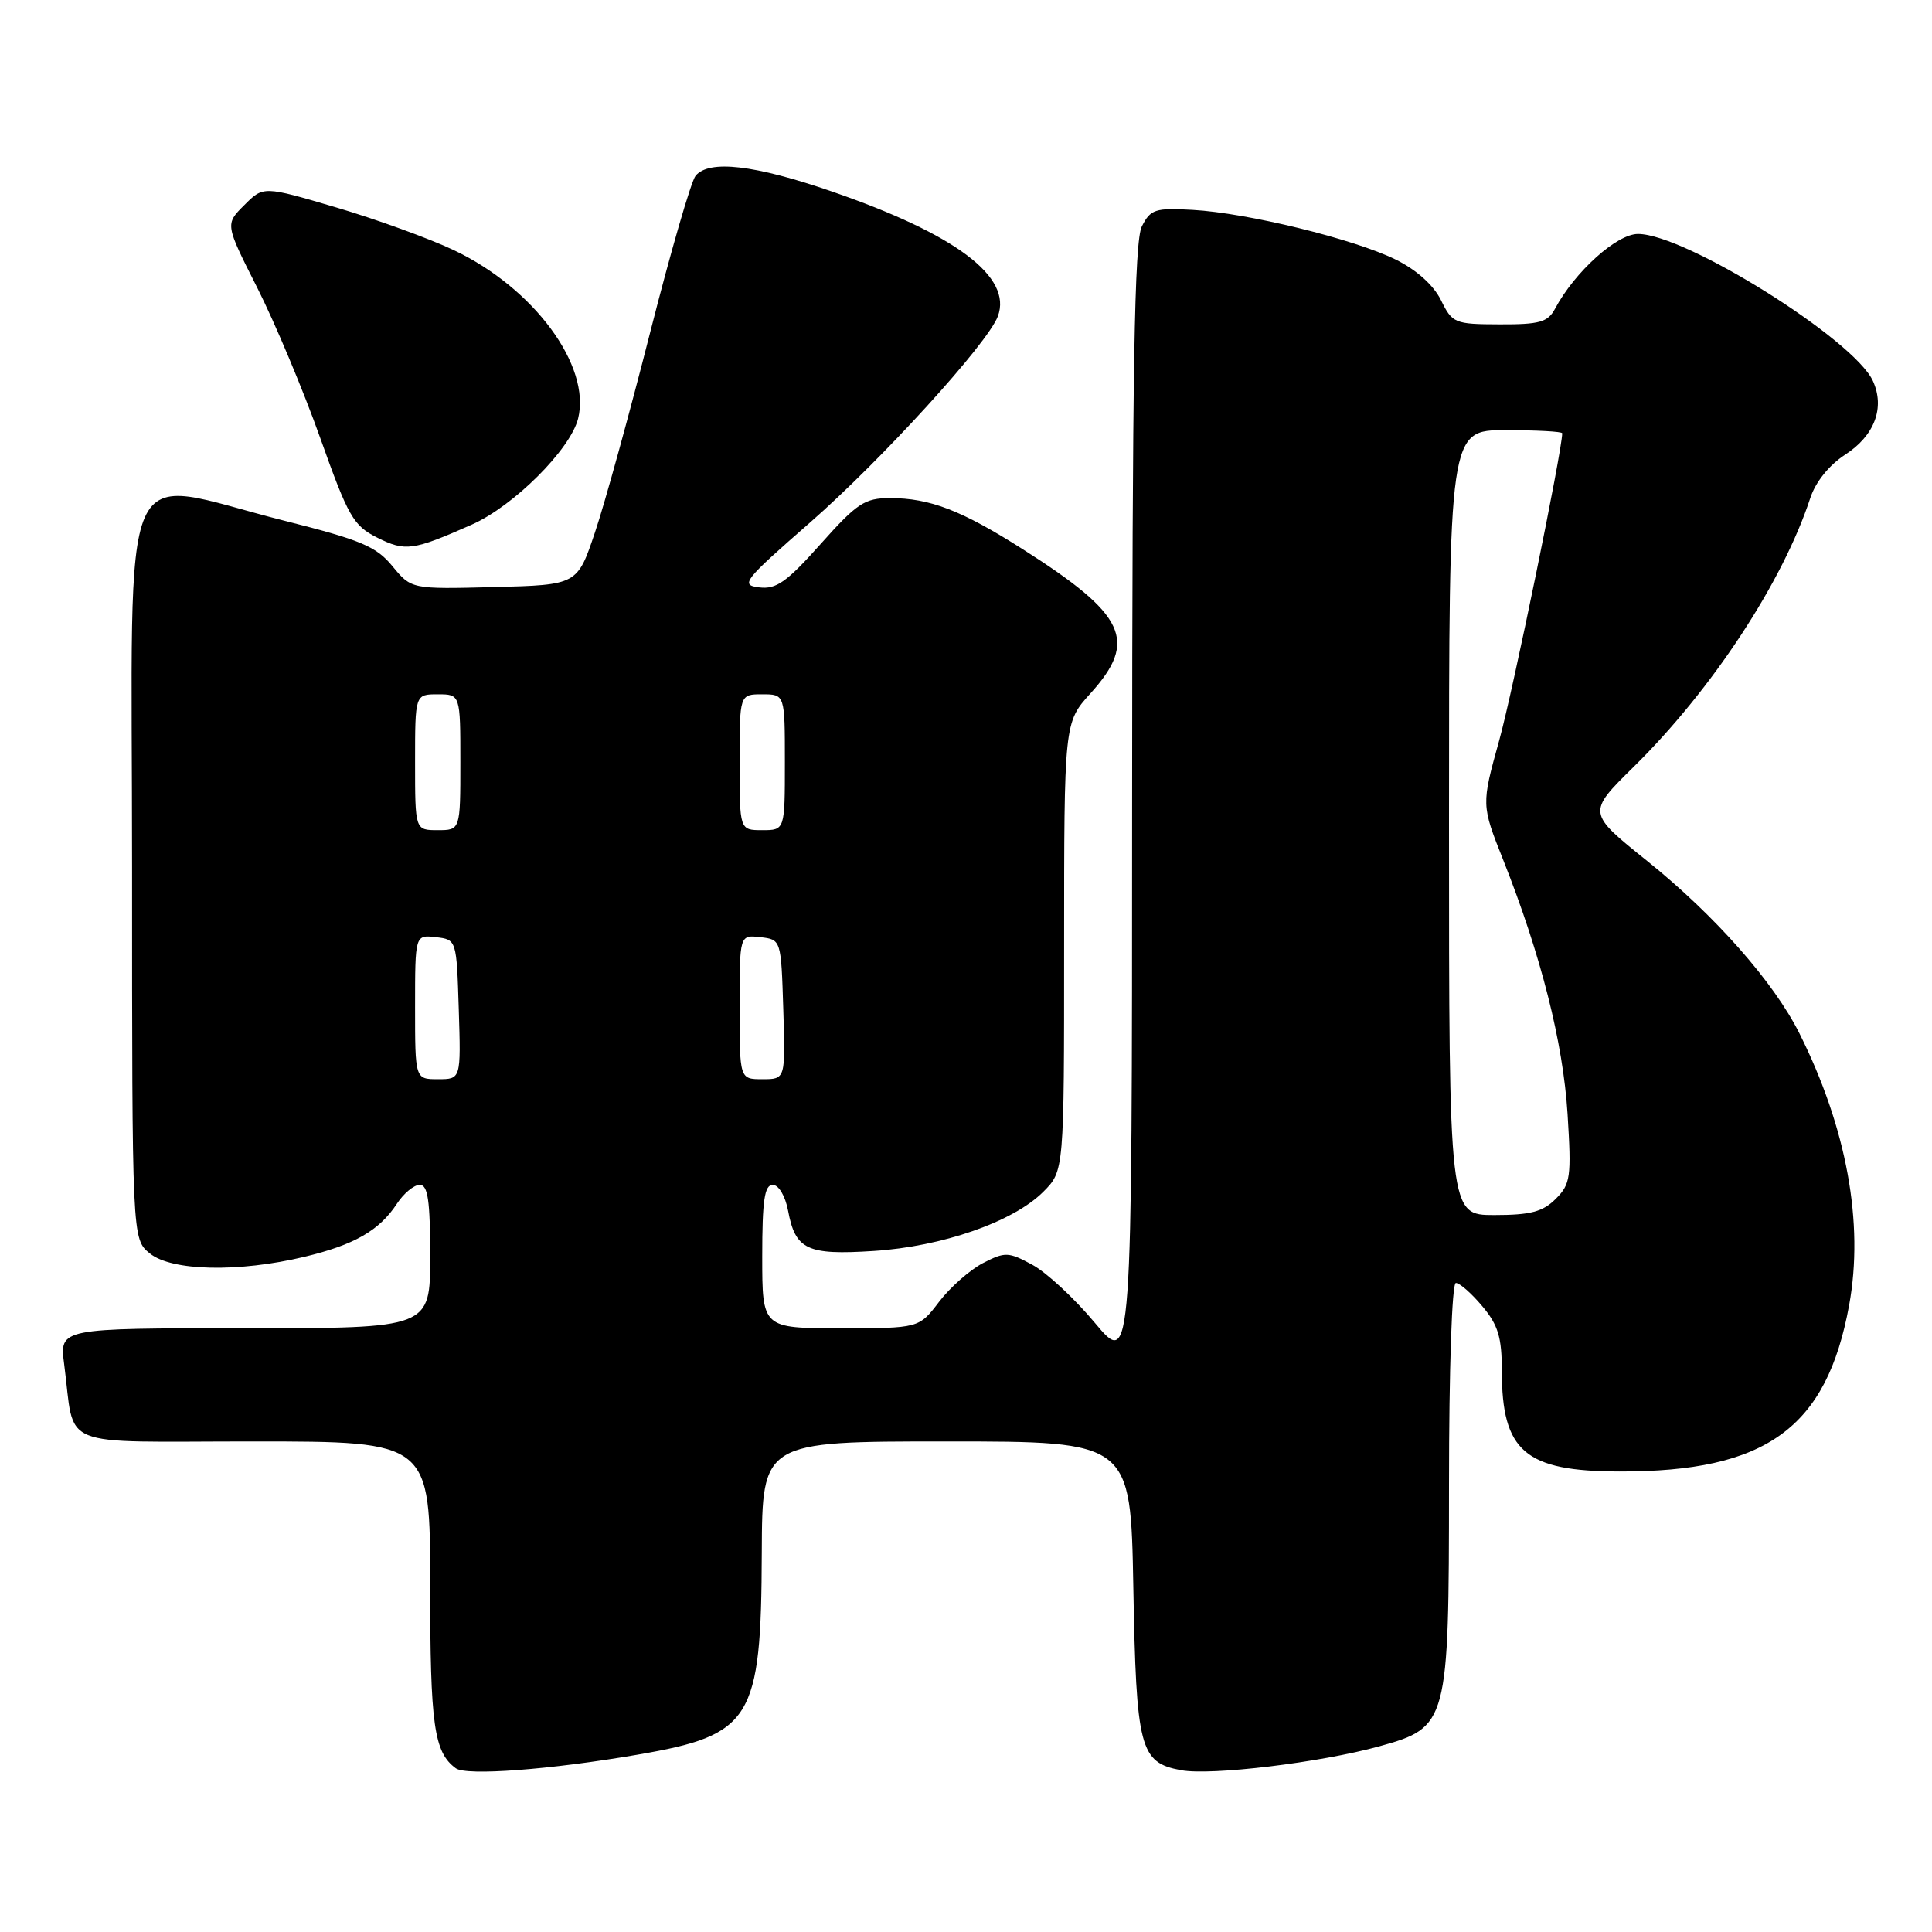 <?xml version="1.0" encoding="UTF-8" standalone="no"?>
<!DOCTYPE svg PUBLIC "-//W3C//DTD SVG 1.1//EN" "http://www.w3.org/Graphics/SVG/1.1/DTD/svg11.dtd" >
<svg xmlns="http://www.w3.org/2000/svg" xmlns:xlink="http://www.w3.org/1999/xlink" version="1.1" viewBox="0 0 256 256">
 <g >
 <path fill="currentColor"
d=" M 84.50 232.50 C 99.64 229.89 100.86 227.91 100.94 205.75 C 101.00 191.00 101.00 191.00 125.41 191.00 C 149.82 191.00 149.82 191.00 150.17 210.25 C 150.56 231.74 151.03 233.54 156.49 234.56 C 160.46 235.31 174.98 233.55 182.79 231.39 C 191.86 228.87 191.99 228.38 192.00 196.75 C 192.00 181.33 192.39 170.00 192.91 170.00 C 193.41 170.00 194.99 171.38 196.41 173.08 C 198.51 175.57 199.00 177.20 199.00 181.64 C 199.00 192.33 202.06 194.95 214.57 194.98 C 234.05 195.03 242.04 189.24 245.02 172.95 C 247.01 162.08 244.70 149.45 238.43 136.92 C 235.02 130.11 227.25 121.31 218.27 114.09 C 210.30 107.69 210.30 107.69 216.49 101.59 C 226.84 91.40 236.23 77.11 239.87 66.00 C 240.57 63.86 242.37 61.63 244.49 60.25 C 248.39 57.73 249.79 54.02 248.17 50.48 C 245.67 44.99 223.31 31.00 217.04 31.00 C 214.23 31.00 208.66 36.02 206.05 40.91 C 205.10 42.69 204.01 43.00 198.71 42.98 C 192.73 42.96 192.44 42.84 190.93 39.76 C 189.94 37.77 187.69 35.75 184.93 34.39 C 179.40 31.67 165.28 28.21 158.03 27.81 C 153.06 27.53 152.45 27.73 151.30 30.00 C 150.31 31.95 150.03 48.79 150.01 106.84 C 150.00 181.17 150.00 181.17 145.08 175.29 C 142.38 172.05 138.64 168.58 136.77 167.58 C 133.61 165.87 133.17 165.86 130.24 167.37 C 128.52 168.27 125.90 170.57 124.43 172.50 C 121.76 176.00 121.76 176.00 111.38 176.00 C 101.00 176.00 101.00 176.00 101.00 166.50 C 101.00 159.06 101.30 157.00 102.39 157.00 C 103.18 157.00 104.05 158.47 104.42 160.40 C 105.39 165.60 106.93 166.33 115.76 165.76 C 124.85 165.18 134.26 161.90 138.24 157.92 C 141.00 155.15 141.00 155.15 141.00 125.45 C 141.00 95.74 141.00 95.74 144.50 91.87 C 150.81 84.89 149.20 81.47 135.50 72.76 C 127.41 67.62 123.21 66.00 117.93 66.00 C 114.58 66.00 113.56 66.67 108.74 72.08 C 104.25 77.12 102.86 78.11 100.60 77.83 C 98.06 77.52 98.50 76.96 107.33 69.24 C 116.82 60.94 130.88 45.51 132.22 41.91 C 134.17 36.69 126.63 31.03 110.22 25.37 C 99.98 21.84 93.95 21.14 92.17 23.29 C 91.58 24.00 88.87 33.34 86.15 44.04 C 83.43 54.74 80.15 66.65 78.85 70.50 C 76.50 77.50 76.50 77.50 65.50 77.79 C 54.51 78.07 54.51 78.07 52.00 75.02 C 49.85 72.40 47.83 71.55 37.69 69.00 C 15.25 63.35 17.50 58.25 17.50 114.84 C 17.50 164.18 17.50 164.18 19.86 166.09 C 22.75 168.43 31.60 168.62 40.31 166.54 C 46.94 164.96 50.27 163.05 52.60 159.49 C 53.50 158.12 54.85 157.00 55.62 157.00 C 56.70 157.00 57.00 159.07 57.00 166.50 C 57.00 176.00 57.00 176.00 32.44 176.00 C 7.88 176.00 7.88 176.00 8.50 180.75 C 10.01 192.18 7.11 191.00 33.58 191.00 C 57.00 191.00 57.00 191.00 57.00 210.07 C 57.00 228.63 57.50 232.18 60.40 234.31 C 61.80 235.33 72.90 234.50 84.50 232.50 Z  M 62.50 69.52 C 68.05 67.07 75.57 59.57 76.60 55.47 C 78.35 48.48 70.73 38.15 60.10 33.13 C 56.87 31.60 49.88 29.06 44.56 27.49 C 34.90 24.64 34.90 24.64 32.37 27.18 C 29.83 29.71 29.83 29.71 34.08 38.11 C 36.41 42.72 40.17 51.67 42.42 58.00 C 46.15 68.49 46.82 69.65 49.99 71.24 C 53.72 73.10 54.70 72.97 62.50 69.52 Z  M 192.00 109.00 C 192.00 57.00 192.00 57.00 199.50 57.00 C 203.62 57.00 207.00 57.18 207.00 57.41 C 207.00 59.71 200.48 91.51 198.66 98.08 C 196.28 106.65 196.28 106.65 199.19 113.97 C 204.20 126.60 207.11 138.10 207.71 147.61 C 208.23 156.00 208.11 156.89 206.14 158.86 C 204.43 160.57 202.80 161.00 198.00 161.00 C 192.00 161.00 192.00 161.00 192.00 109.00 Z  M 55.00 133.43 C 55.00 123.87 55.00 123.87 57.75 124.18 C 60.50 124.50 60.50 124.50 60.79 133.75 C 61.08 143.00 61.08 143.00 58.04 143.00 C 55.00 143.00 55.00 143.00 55.00 133.43 Z  M 98.00 133.43 C 98.00 123.87 98.00 123.87 100.75 124.18 C 103.50 124.50 103.50 124.50 103.79 133.75 C 104.08 143.00 104.08 143.00 101.04 143.00 C 98.00 143.00 98.00 143.00 98.00 133.43 Z  M 55.00 101.00 C 55.00 92.00 55.00 92.00 58.00 92.00 C 61.00 92.00 61.00 92.00 61.00 101.00 C 61.00 110.00 61.00 110.00 58.00 110.00 C 55.00 110.00 55.00 110.00 55.00 101.00 Z  M 98.00 101.00 C 98.00 92.00 98.00 92.00 101.00 92.00 C 104.00 92.00 104.00 92.00 104.00 101.00 C 104.00 110.00 104.00 110.00 101.00 110.00 C 98.00 110.00 98.00 110.00 98.00 101.00 Z "/>
</g>
</svg>